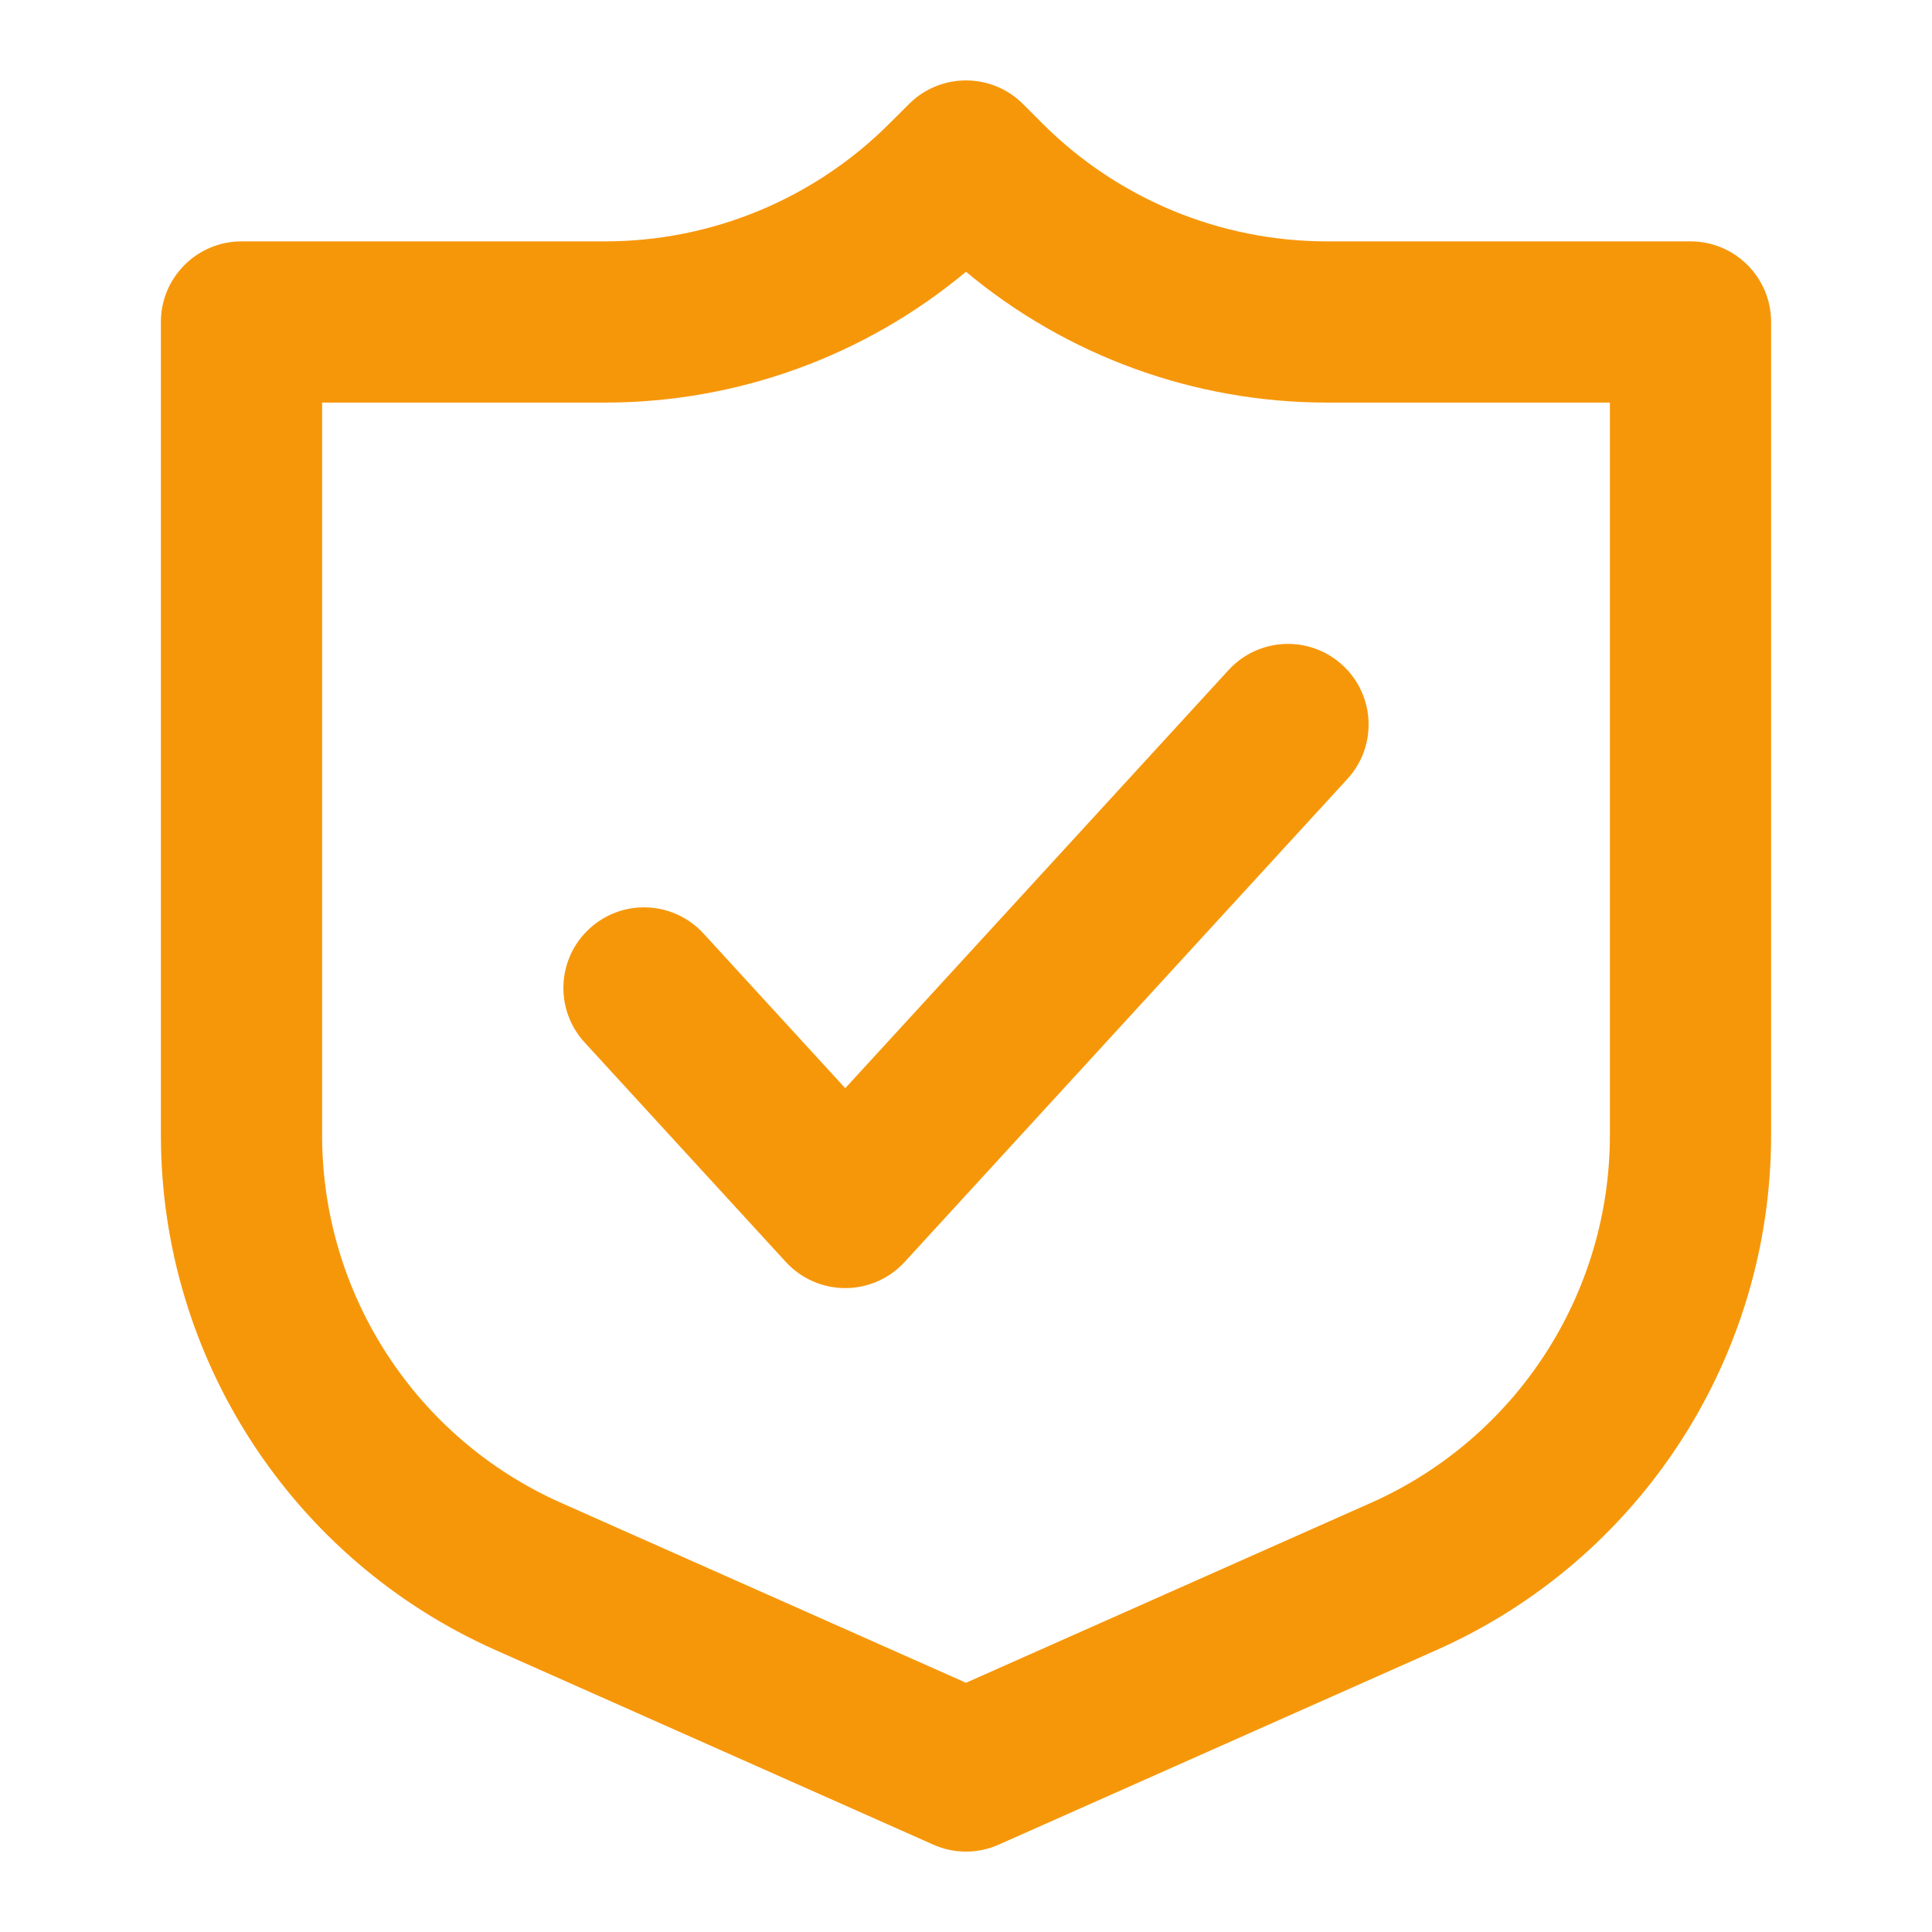 <svg width="32" height="32" viewBox="0 0 32 32" fill="none" xmlns="http://www.w3.org/2000/svg">
<g id="shield-check">
<path id="Icon" fill-rule="evenodd" clip-rule="evenodd" d="M16 1.332C16.354 1.332 16.694 1.472 16.944 1.723L17.267 2.046C18.517 3.296 20.213 3.998 21.98 3.998H28C28.737 3.998 29.335 4.596 29.335 5.333V18.801C29.335 22.49 27.163 25.833 23.791 27.331L16.542 30.553C16.197 30.707 15.803 30.707 15.458 30.553L8.209 27.331C4.838 25.833 2.665 22.49 2.665 18.801V5.333C2.665 4.596 3.263 3.998 4 3.998H10.02C11.787 3.998 13.483 3.296 14.732 2.046L15.056 1.723C15.306 1.472 15.646 1.332 16 1.332ZM16 4.501C14.329 5.896 12.214 6.668 10.02 6.668H5.335V18.801C5.335 21.435 6.886 23.822 9.293 24.892L16 27.872L22.707 24.892C25.114 23.822 26.665 21.435 26.665 18.801V6.668H21.98C19.786 6.668 17.671 5.896 16 4.501ZM22.235 11.016C22.779 11.514 22.816 12.359 22.317 12.902L14.984 20.902C14.731 21.178 14.374 21.335 14 21.335C13.626 21.335 13.269 21.178 13.016 20.902L9.683 17.266C9.184 16.722 9.221 15.878 9.765 15.38C10.308 14.881 11.153 14.918 11.651 15.461L14 18.024L20.349 11.098C20.848 10.554 21.692 10.518 22.235 11.016Z" fill="#F6970A"/>
</g>
</svg>
